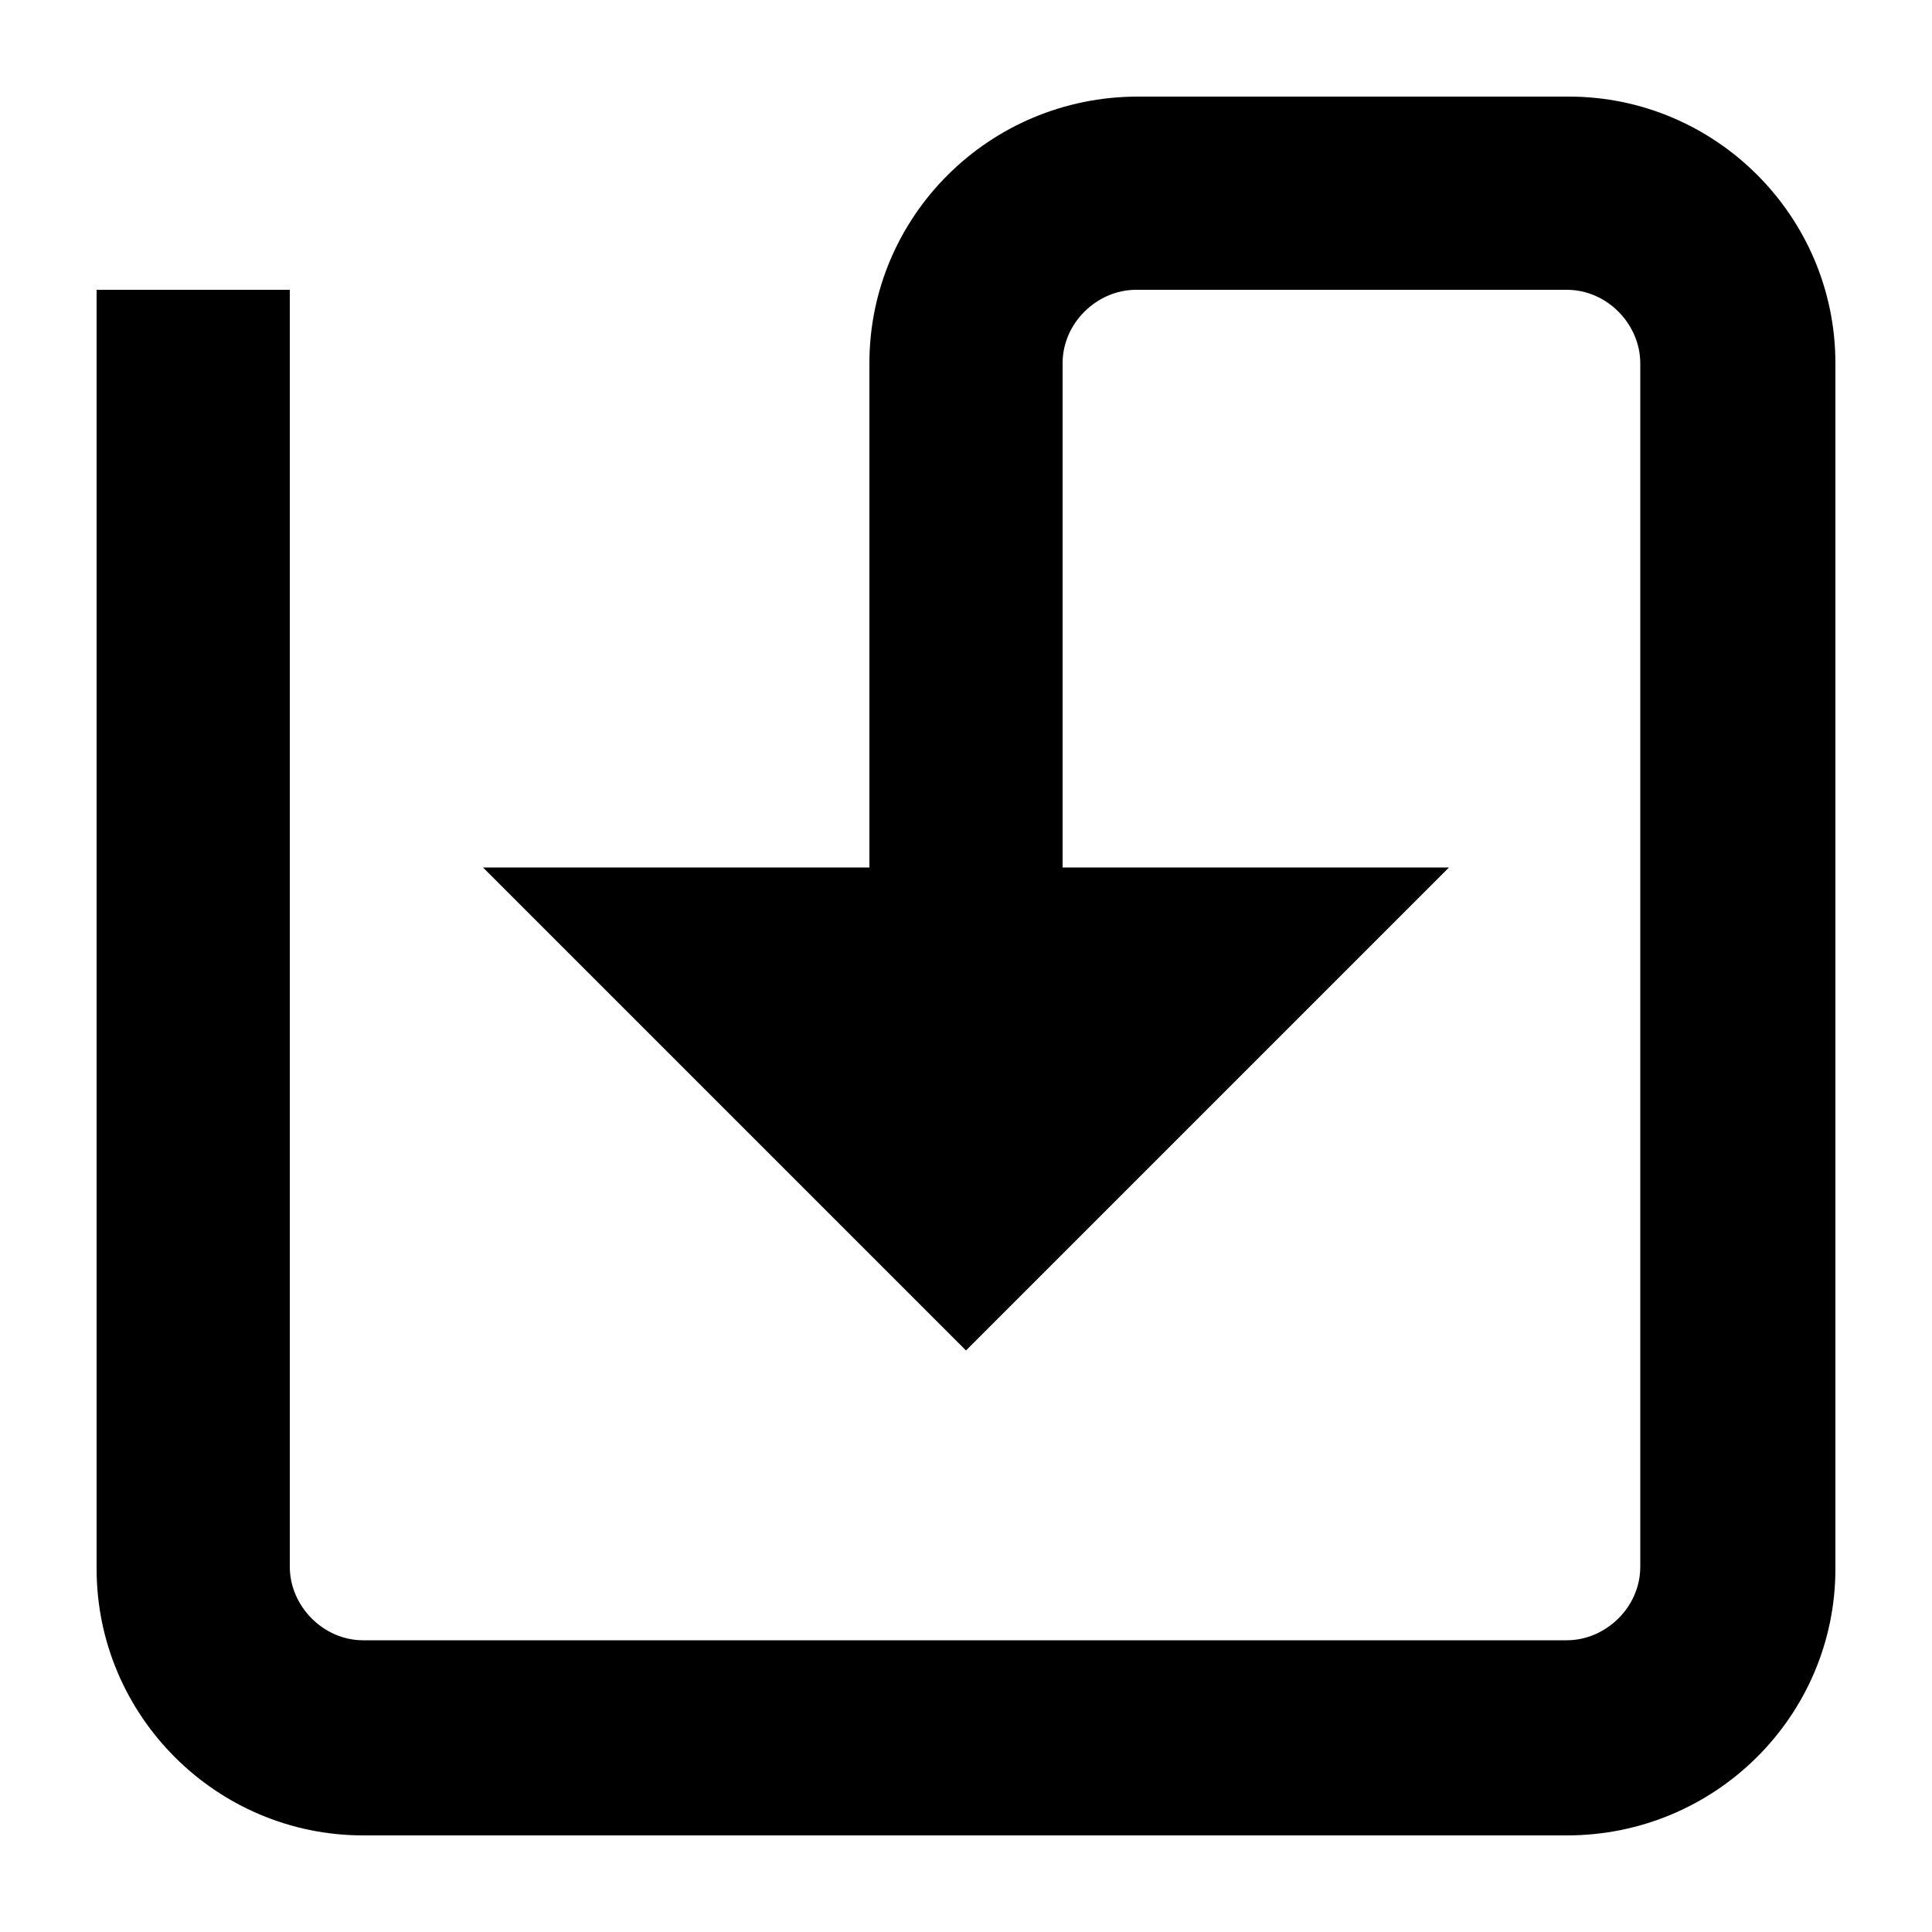 <svg xmlns="http://www.w3.org/2000/svg" xmlns:xlink="http://www.w3.org/1999/xlink" version="1.1" x="0px" y="0px" viewBox="0 0 100 100" style="enable-background:new 0 0 100 100;" xml:space="preserve"><path d="M81.2,5h-4.5H64.8h-5.9C51.2,5,45,11.2,45,18.8v26.1H25l25,25l25-25H55V18.8c0-2.1,1.8-3.8,3.8-3.8h5.9h11.9h4.5  c2.1,0,3.8,1.8,3.8,3.8v62.3c0,2.1-1.8,3.8-3.8,3.8H18.8c-2.1,0-3.8-1.8-3.8-3.8V15H5v66.2C5,88.8,11.2,95,18.8,95h62.3  C88.8,95,95,88.8,95,81.2V18.8C95,11.2,88.8,5,81.2,5z"></path></svg>